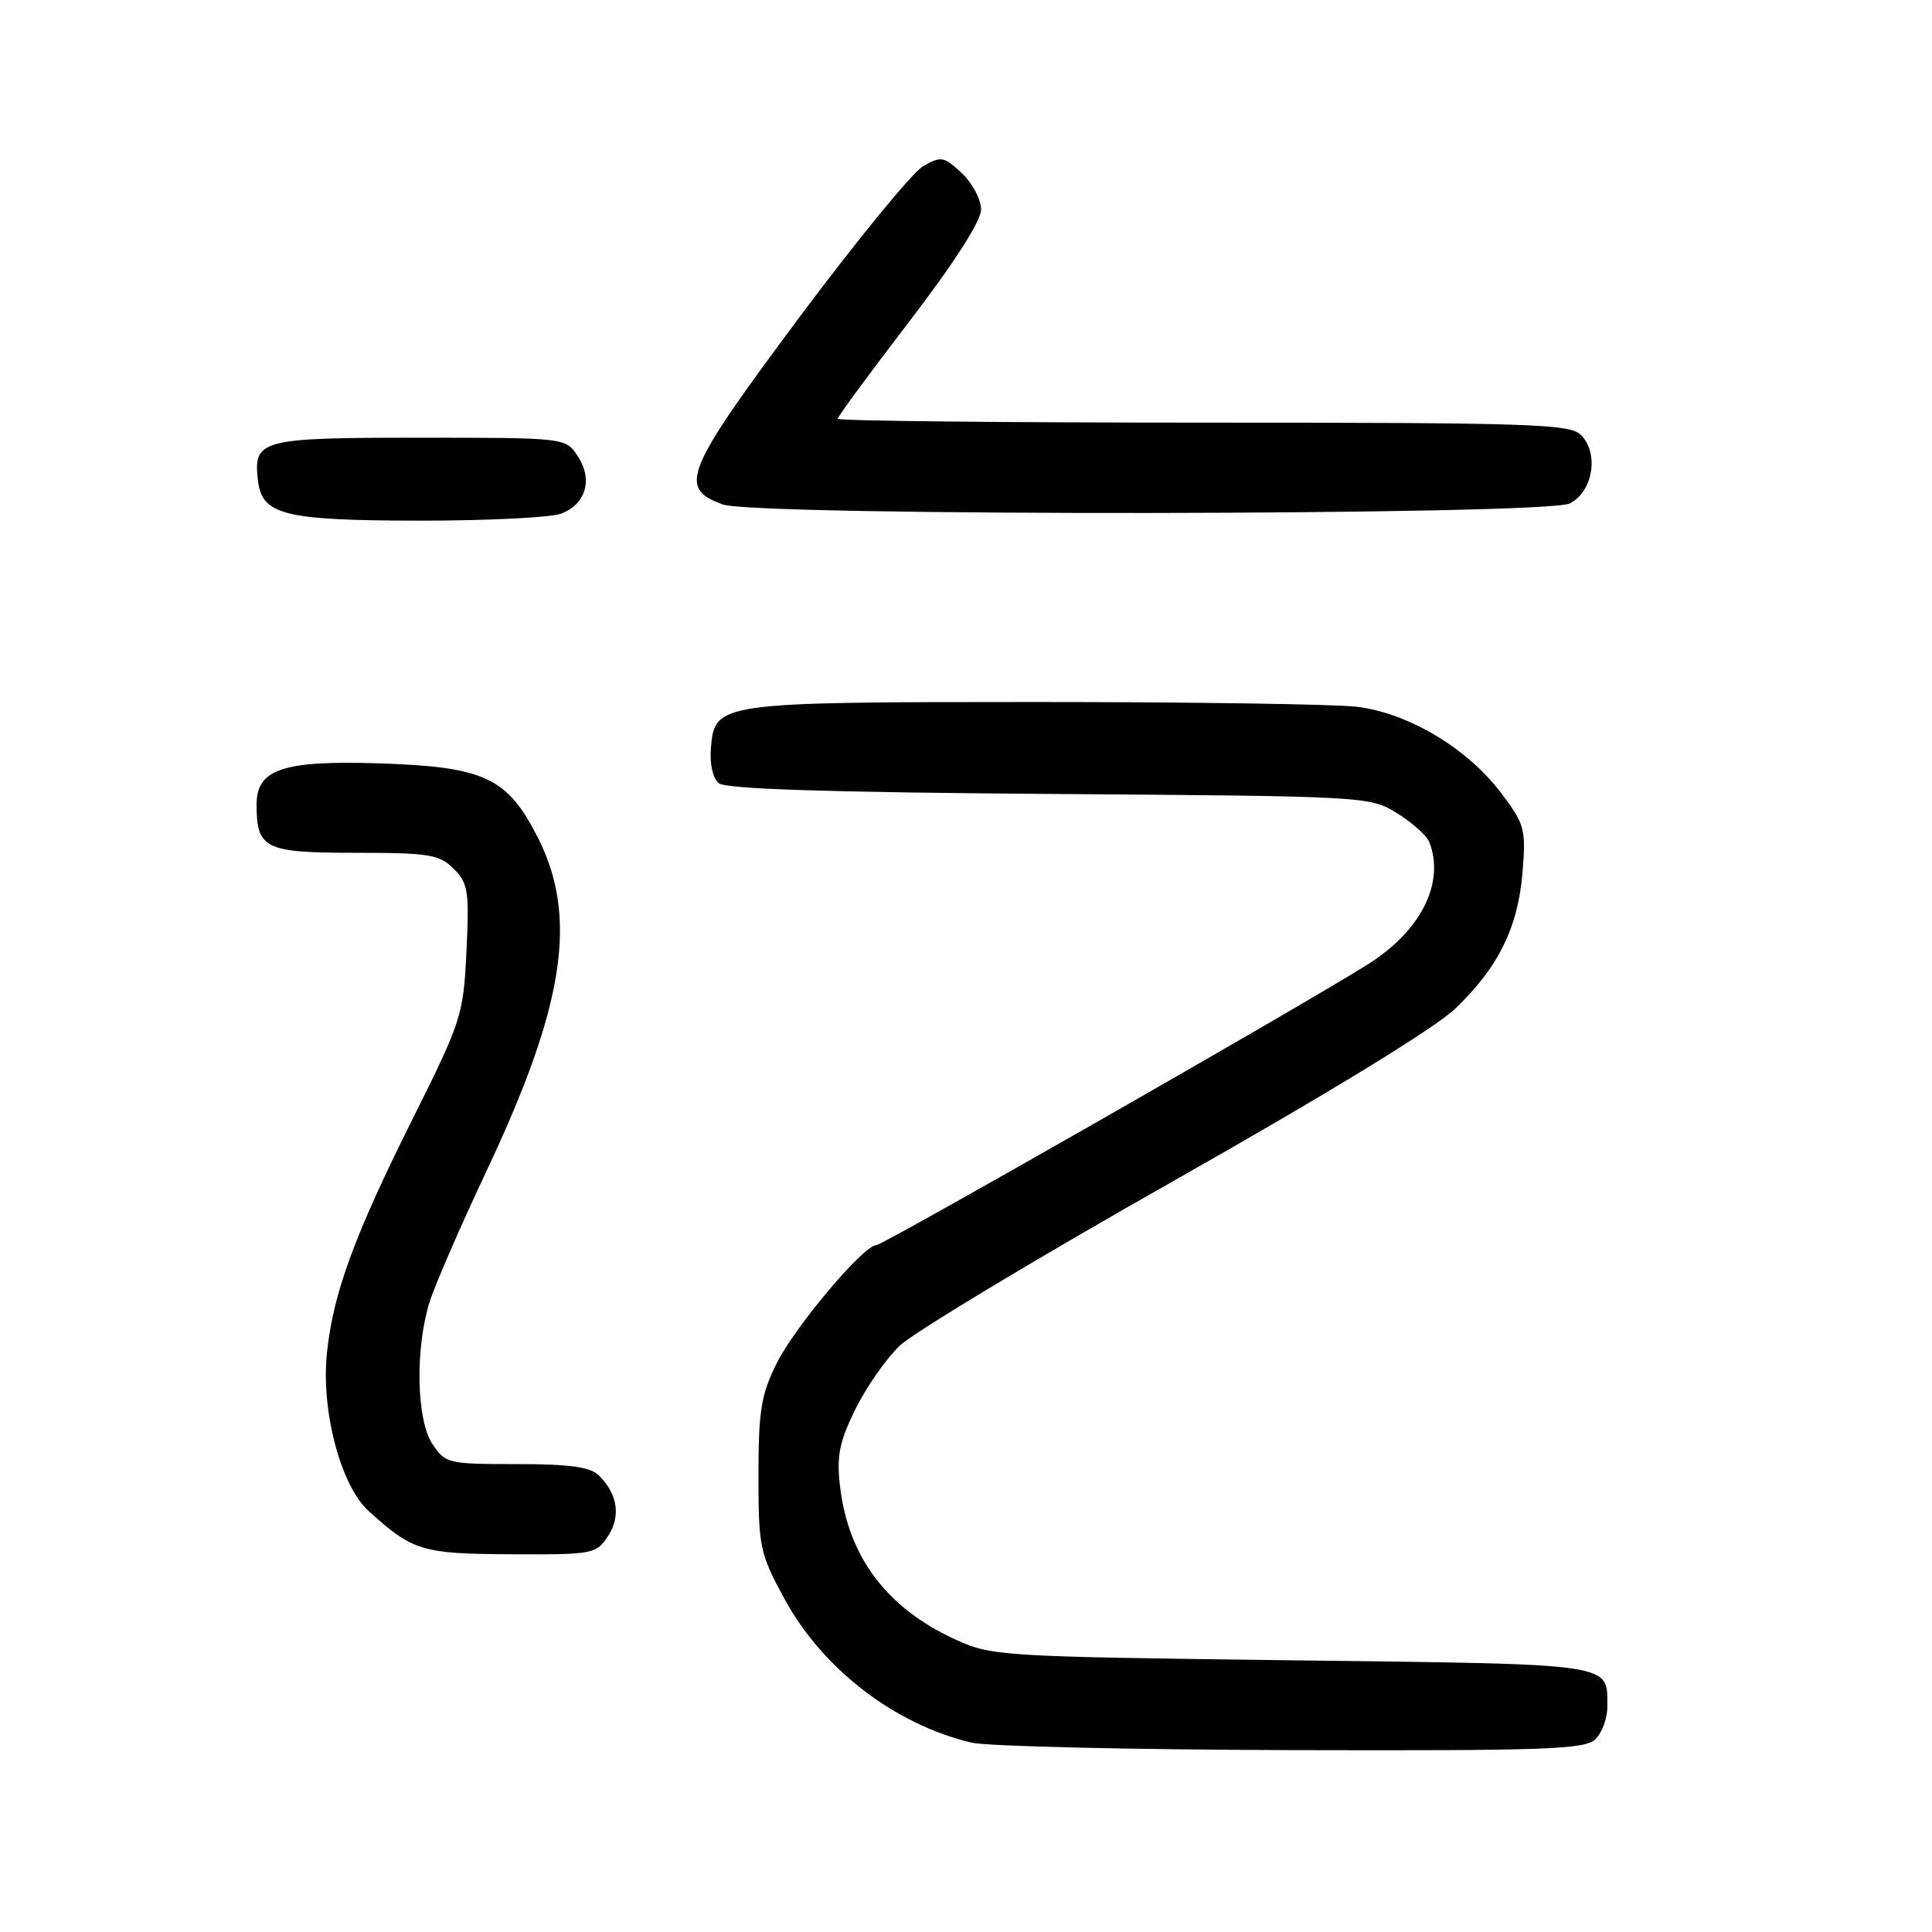 <?xml version="1.0" encoding="UTF-8" standalone="no"?>
<!DOCTYPE svg PUBLIC "-//W3C//DTD SVG 1.1//EN" "http://www.w3.org/Graphics/SVG/1.1/DTD/svg11.dtd" >
<svg xmlns="http://www.w3.org/2000/svg" xmlns:xlink="http://www.w3.org/1999/xlink" version="1.1" viewBox="0 0 256 256">
 <g >
 <path fill="currentColor"
d=" M 211.43 230.43 C 212.29 229.56 212.99 227.65 212.98 226.18 C 212.95 220.31 214.55 220.54 171.29 220.00 C 132.40 219.51 131.39 219.45 126.50 217.20 C 117.48 213.04 112.41 206.29 111.31 196.97 C 110.84 192.97 111.20 191.10 113.32 186.77 C 114.75 183.86 117.40 180.05 119.21 178.32 C 121.02 176.58 137.35 166.75 155.50 156.48 C 175.91 144.93 190.15 136.22 192.83 133.65 C 198.56 128.16 201.16 122.87 201.75 115.51 C 202.21 109.83 202.03 109.20 198.83 104.98 C 194.36 99.11 186.55 94.46 179.78 93.65 C 176.88 93.30 157.62 93.02 137.00 93.02 C 95.09 93.03 94.71 93.08 94.20 99.11 C 94.02 101.20 94.45 103.13 95.24 103.78 C 96.17 104.55 109.74 104.99 139.04 105.20 C 181.19 105.50 181.53 105.52 185.15 107.77 C 187.16 109.02 189.07 110.74 189.40 111.60 C 191.48 117.01 188.27 123.37 181.22 127.80 C 172.47 133.31 116.98 165.00 116.09 165.00 C 114.42 165.00 105.30 175.83 102.90 180.67 C 100.85 184.80 100.50 186.96 100.50 195.50 C 100.50 204.99 100.67 205.82 103.93 211.83 C 108.97 221.13 118.58 228.52 128.75 230.91 C 130.81 231.40 149.91 231.84 171.18 231.90 C 205.10 231.99 210.05 231.81 211.43 230.43 Z  M 80.56 203.55 C 82.29 200.91 81.85 198.00 79.36 195.51 C 78.24 194.38 75.50 194.00 68.45 194.00 C 59.32 194.00 58.99 193.92 57.27 191.29 C 55.17 188.07 55.00 178.66 56.93 172.50 C 57.62 170.30 61.04 162.43 64.54 155.00 C 74.83 133.16 76.61 121.49 71.25 110.95 C 67.22 103.01 64.18 101.60 50.24 101.15 C 37.51 100.74 34.00 101.91 34.00 106.59 C 34.00 112.47 35.08 113.00 47.04 113.00 C 56.87 113.00 58.22 113.22 60.12 115.12 C 62.03 117.03 62.19 118.09 61.81 126.02 C 61.41 134.50 61.16 135.27 54.73 148.15 C 46.92 163.79 44.15 171.34 43.32 179.27 C 42.52 186.89 45.14 196.85 48.83 200.20 C 54.70 205.53 55.89 205.89 67.73 205.95 C 78.57 206.00 79.01 205.92 80.56 203.55 Z  M 74.35 68.06 C 77.64 66.81 78.59 63.55 76.56 60.45 C 74.95 58.00 74.95 58.00 55.60 58.00 C 34.47 58.00 33.55 58.24 34.18 63.67 C 34.71 68.24 37.64 68.97 55.68 68.99 C 64.59 68.99 72.99 68.58 74.35 68.06 Z  M 208.00 66.71 C 211.08 65.16 211.91 60.06 209.48 57.63 C 208.03 56.17 202.80 56.00 159.43 56.00 C 132.79 56.00 111.00 55.77 111.00 55.49 C 111.00 55.20 115.28 49.39 120.50 42.58 C 126.46 34.80 130.00 29.28 130.00 27.76 C 130.00 26.44 128.85 24.27 127.45 22.95 C 125.08 20.72 124.71 20.66 122.31 22.03 C 120.90 22.84 113.45 31.94 105.76 42.26 C 90.70 62.49 89.81 64.67 95.75 66.84 C 100.10 68.43 204.83 68.31 208.00 66.71 Z "/>
</g>
</svg>
